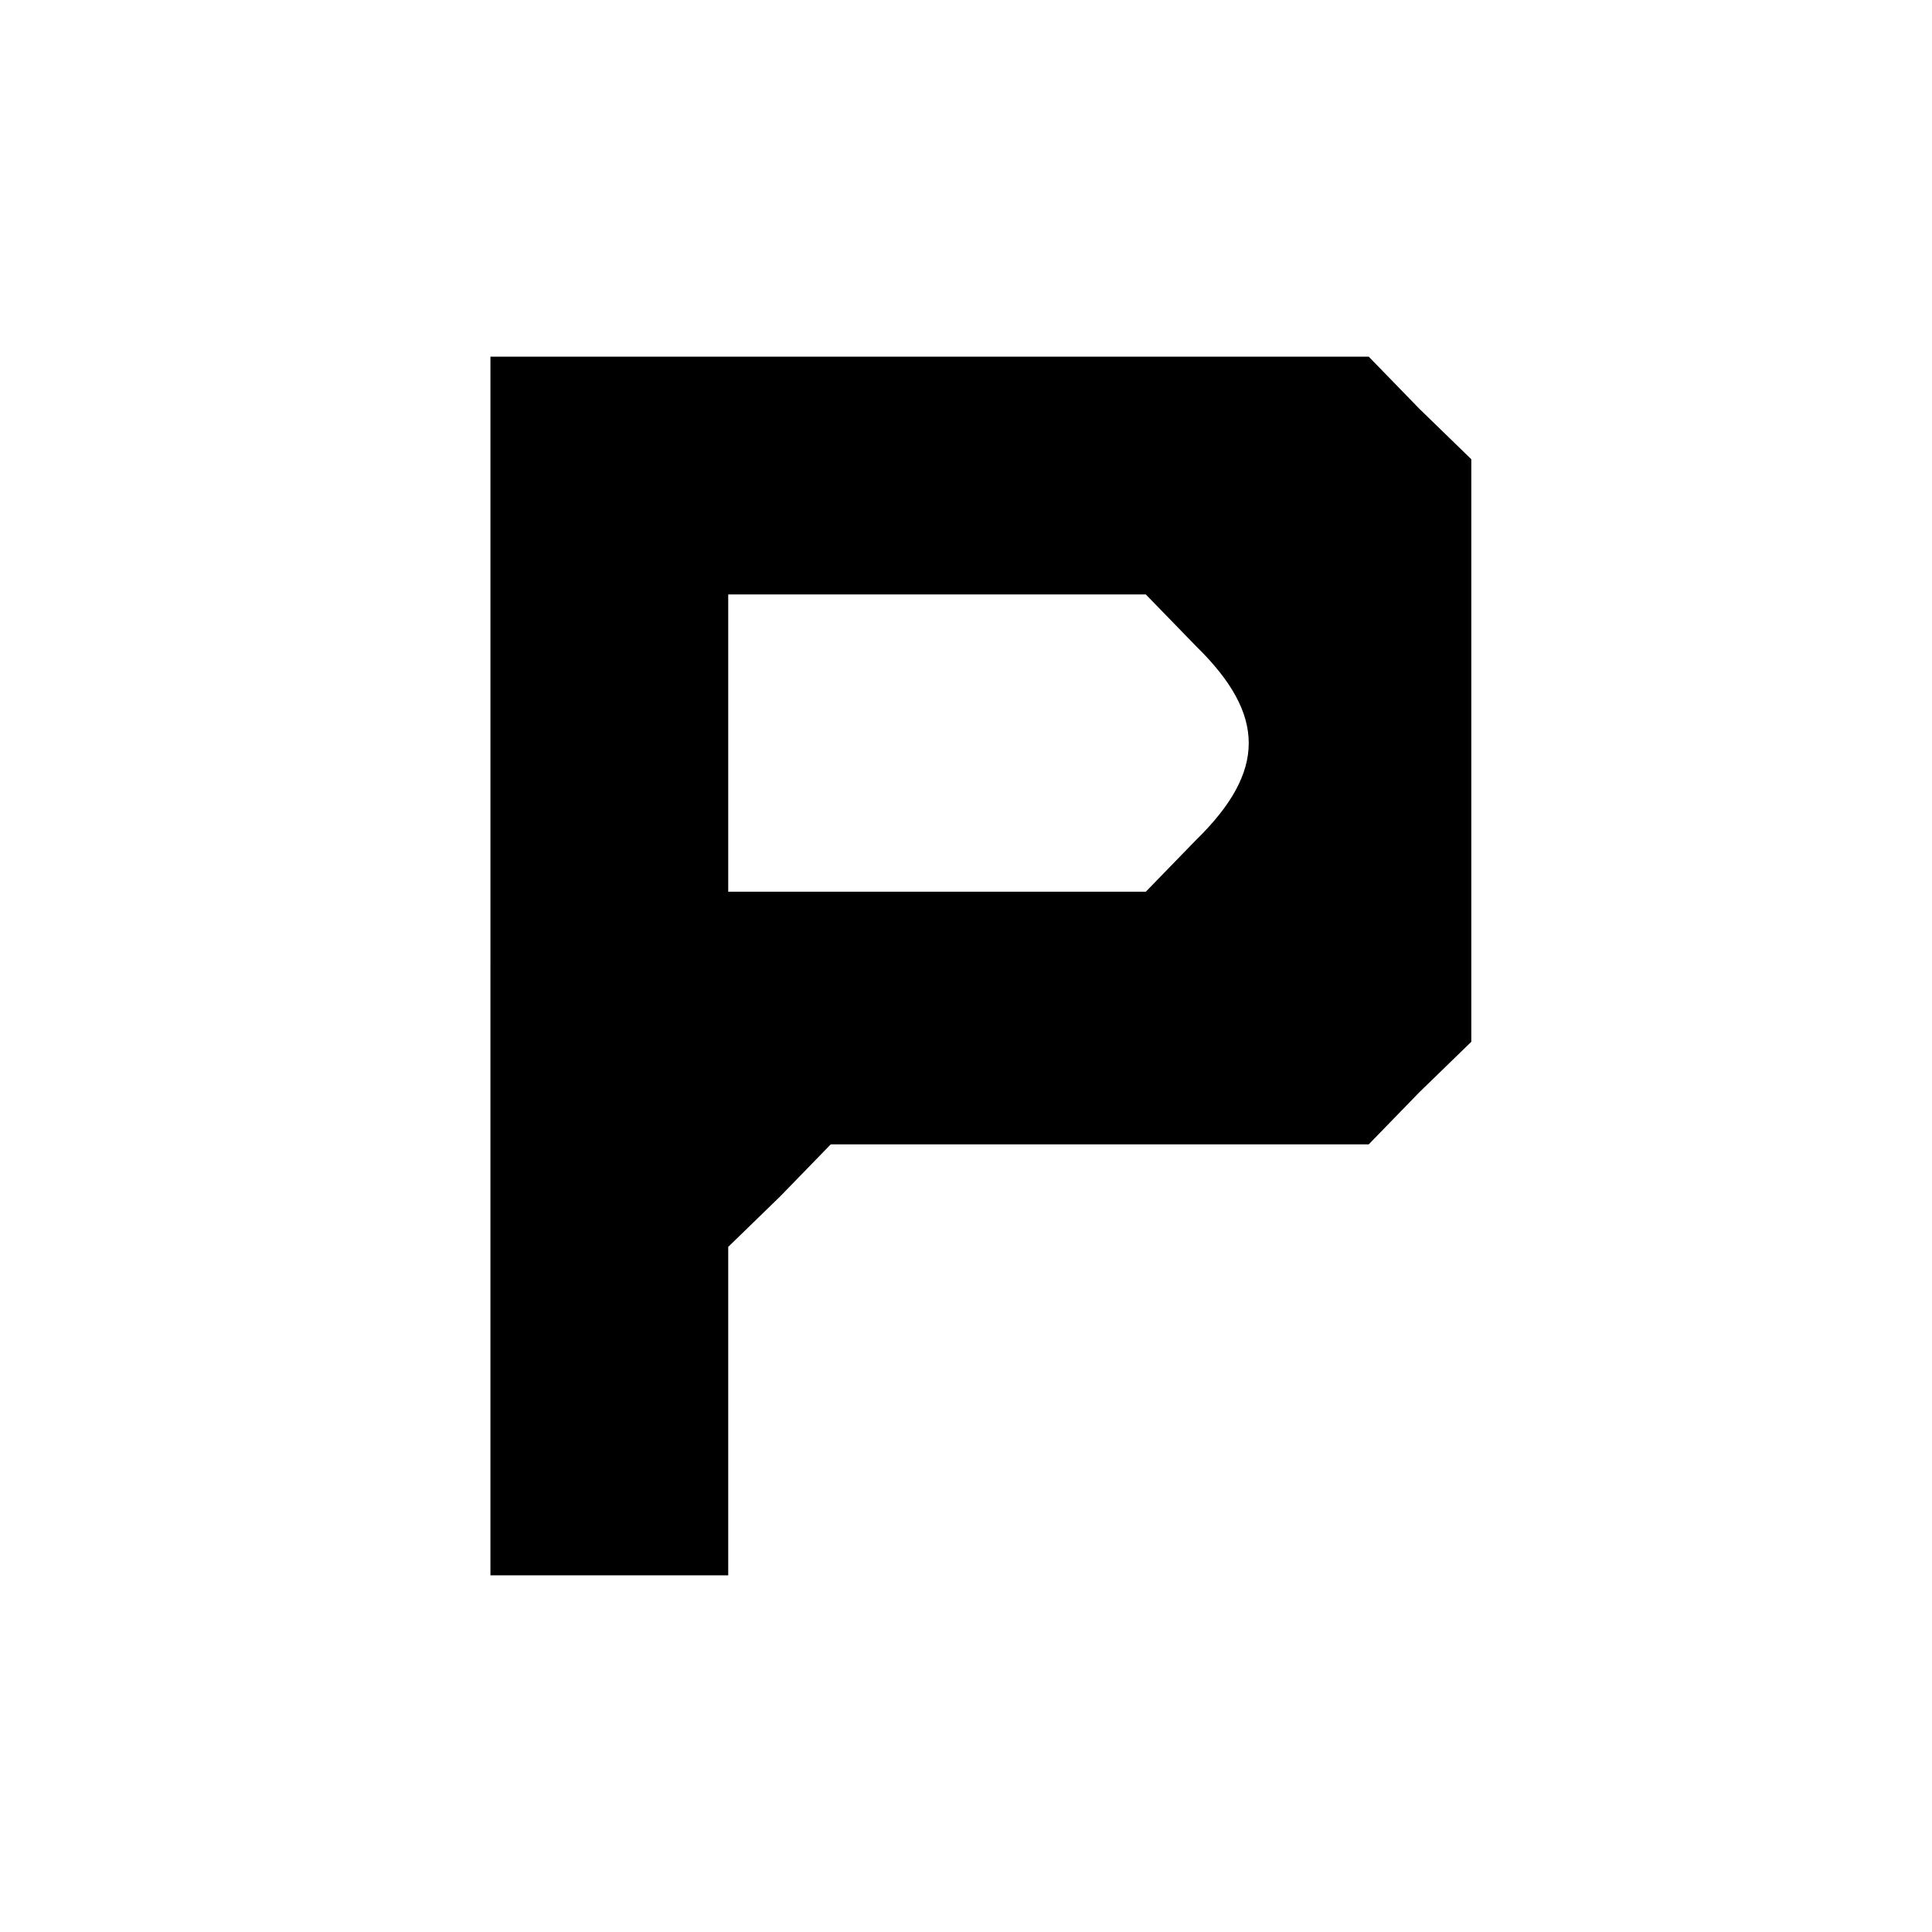 <?xml version="1.0" standalone="no"?>
<!DOCTYPE svg PUBLIC "-//W3C//DTD SVG 20010904//EN"
 "http://www.w3.org/TR/2001/REC-SVG-20010904/DTD/svg10.dtd">
<svg version="1.0" xmlns="http://www.w3.org/2000/svg"
 width="130pt" height="130pt" viewBox="0 0 130 130"
 preserveAspectRatio="xMidYMid meet">
<g transform="translate(0,130) scale(0.1,-0.1)"
fill="#000000" stroke="none">
<path d="M330 650 l0 -410 80 0 80 0 0 110 0 111 35 34 34 35 181 0 181 0 34
35 35 34 0 196 0 196 -35 34 -34 35 -296 0 -295 0 0 -410z m475 215 c47 -46
47 -84 0 -130 l-34 -35 -141 0 -140 0 0 100 0 100 140 0 141 0 34 -35z"/>
</g>
</svg>
